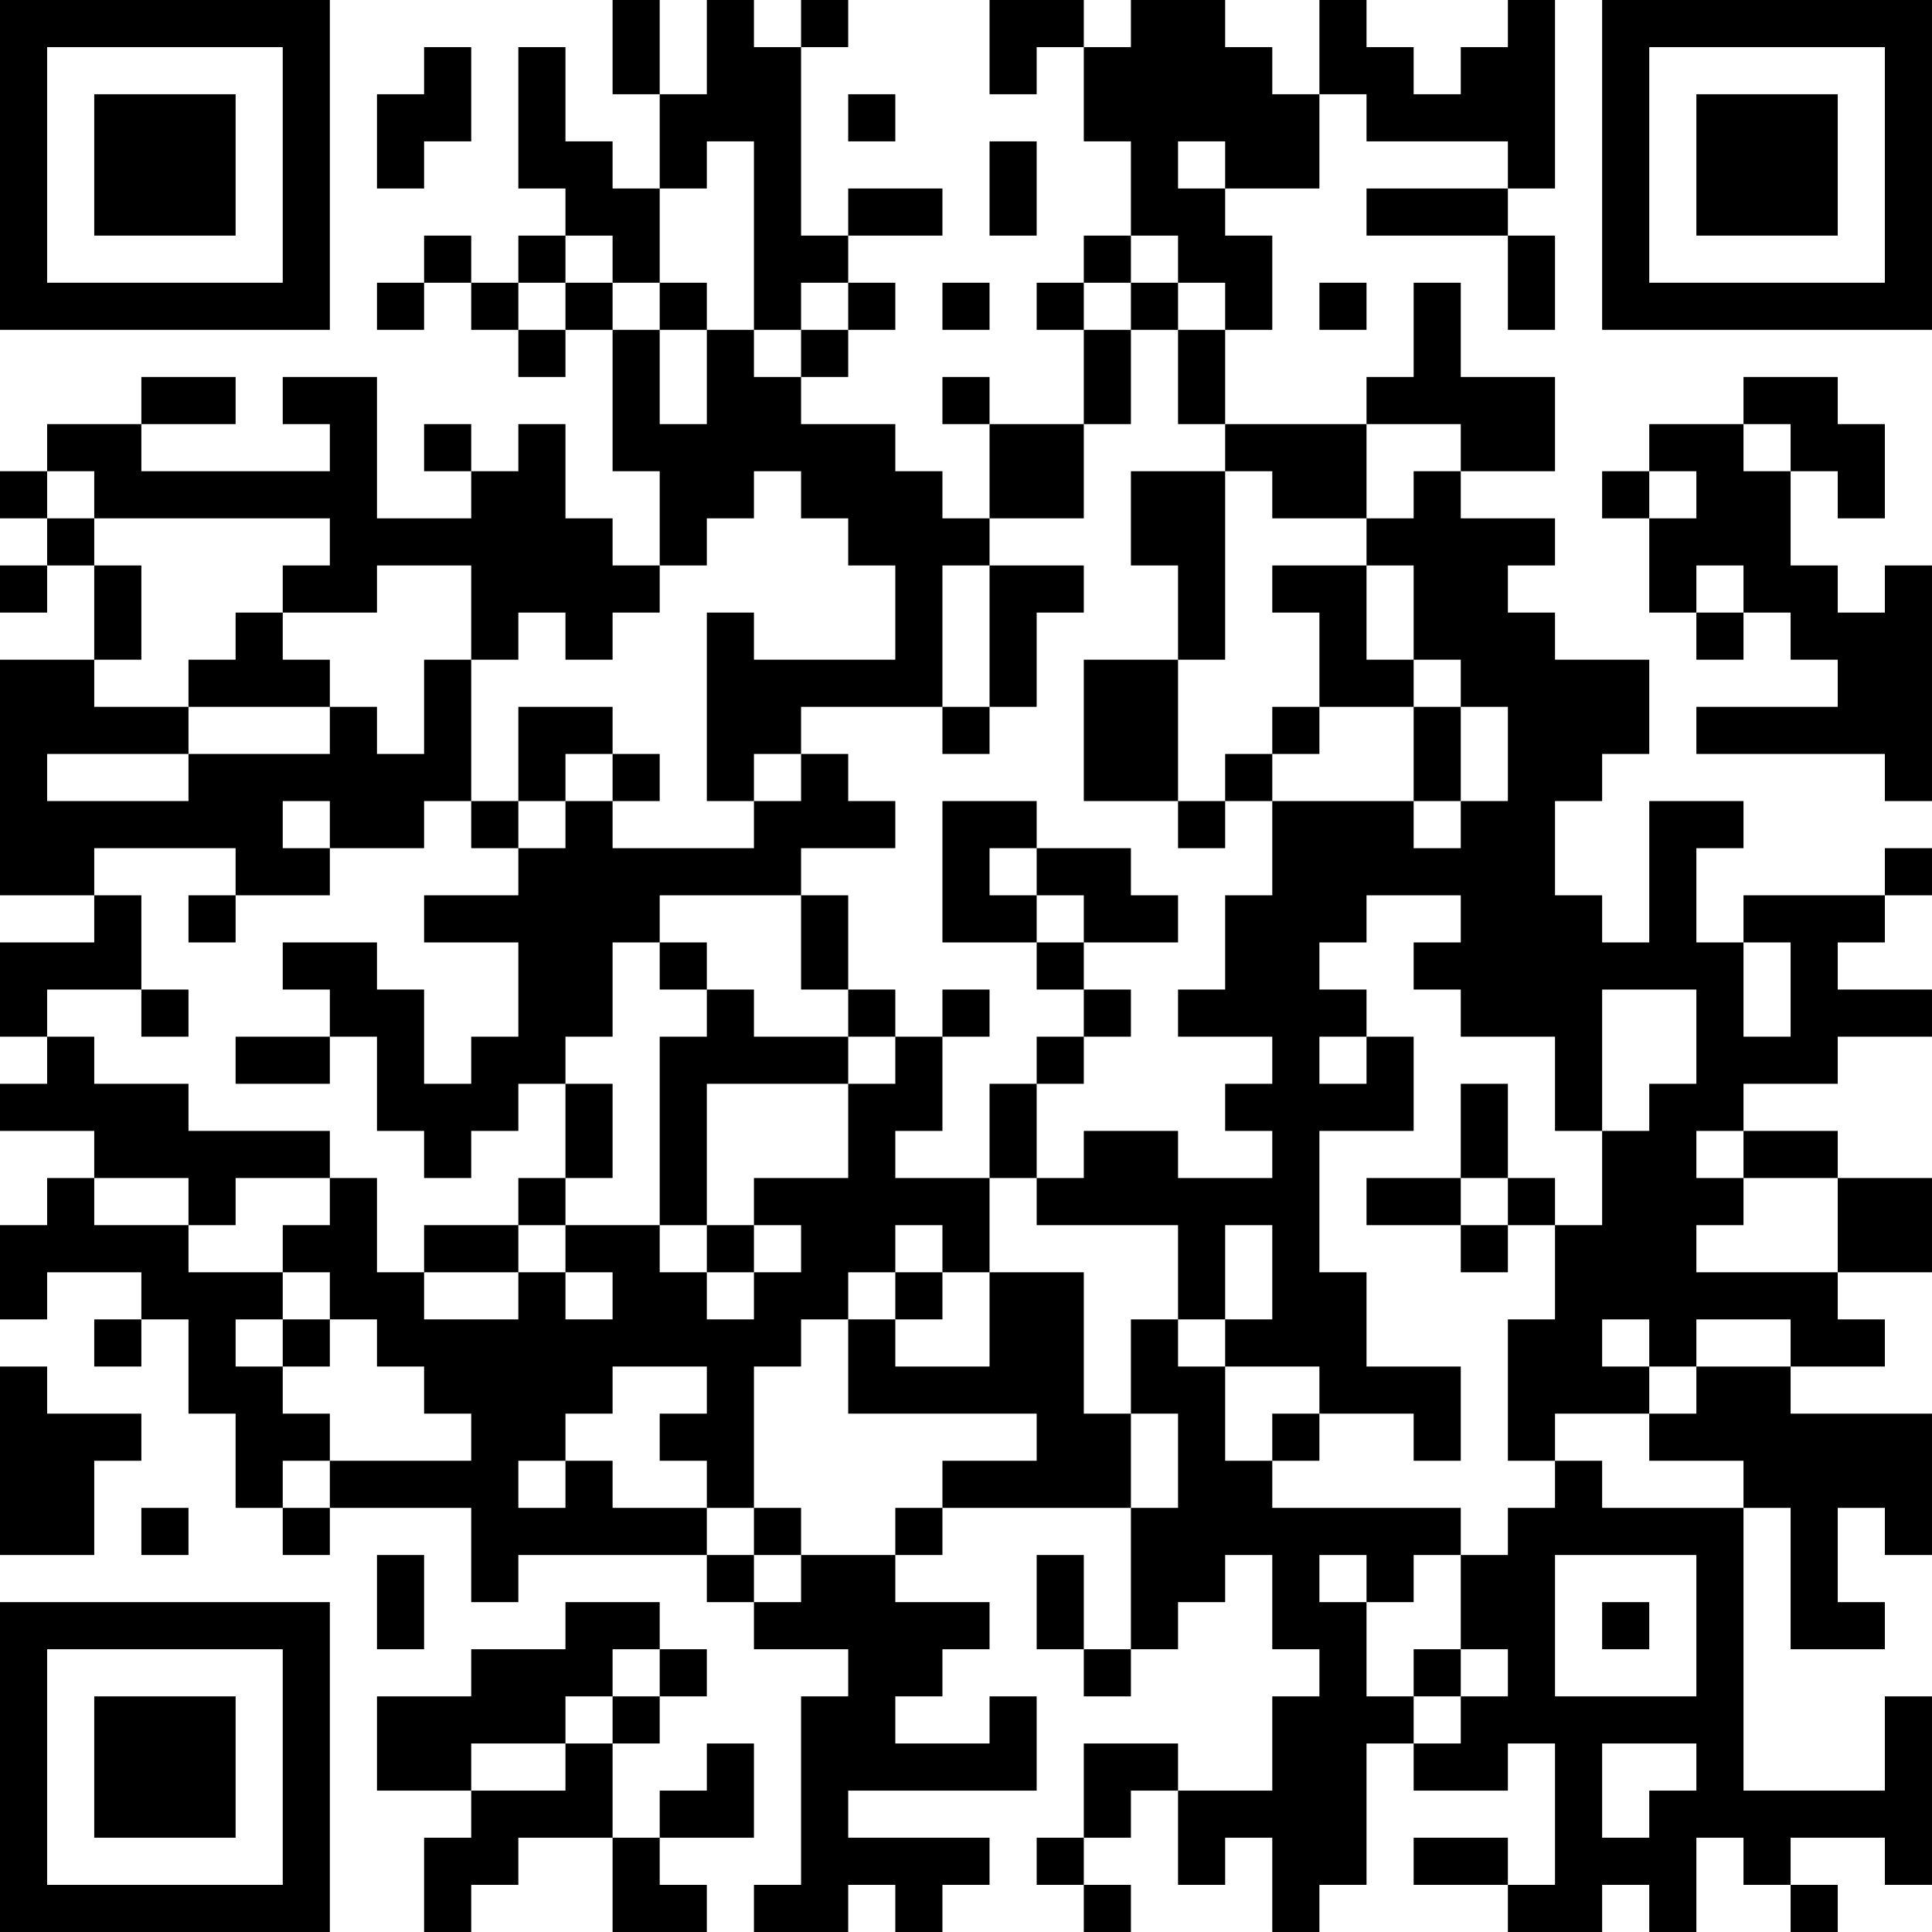 <?xml version="1.0" encoding="UTF-8"?>
<svg xmlns="http://www.w3.org/2000/svg" version="1.1" width="200" height="200" viewBox="0 0 200 200"><rect x="0" y="0" width="200" height="200" fill="#ffffff"/><g transform="scale(4.878)"><g transform="translate(0,0)"><path fill-rule="evenodd" d="M13 0L13 2L14 2L14 4L13 4L13 3L12 3L12 1L11 1L11 4L12 4L12 5L11 5L11 6L10 6L10 5L9 5L9 6L8 6L8 7L9 7L9 6L10 6L10 7L11 7L11 8L12 8L12 7L13 7L13 10L14 10L14 12L13 12L13 11L12 11L12 9L11 9L11 10L10 10L10 9L9 9L9 10L10 10L10 11L8 11L8 8L6 8L6 9L7 9L7 10L3 10L3 9L5 9L5 8L3 8L3 9L1 9L1 10L0 10L0 11L1 11L1 12L0 12L0 13L1 13L1 12L2 12L2 14L0 14L0 19L2 19L2 20L0 20L0 22L1 22L1 23L0 23L0 24L2 24L2 25L1 25L1 26L0 26L0 28L1 28L1 27L3 27L3 28L2 28L2 29L3 29L3 28L4 28L4 30L5 30L5 32L6 32L6 33L7 33L7 32L10 32L10 34L11 34L11 33L15 33L15 34L16 34L16 35L18 35L18 36L17 36L17 40L16 40L16 41L18 41L18 40L19 40L19 41L20 41L20 40L21 40L21 39L18 39L18 38L22 38L22 36L21 36L21 37L19 37L19 36L20 36L20 35L21 35L21 34L19 34L19 33L20 33L20 32L24 32L24 35L23 35L23 33L22 33L22 35L23 35L23 36L24 36L24 35L25 35L25 34L26 34L26 33L27 33L27 35L28 35L28 36L27 36L27 38L25 38L25 37L23 37L23 39L22 39L22 40L23 40L23 41L24 41L24 40L23 40L23 39L24 39L24 38L25 38L25 40L26 40L26 39L27 39L27 41L28 41L28 40L29 40L29 37L30 37L30 38L32 38L32 37L33 37L33 40L32 40L32 39L30 39L30 40L32 40L32 41L34 41L34 40L35 40L35 41L36 41L36 39L37 39L37 40L38 40L38 41L39 41L39 40L38 40L38 39L40 39L40 40L41 40L41 36L40 36L40 38L37 38L37 32L38 32L38 35L40 35L40 34L39 34L39 32L40 32L40 33L41 33L41 30L38 30L38 29L40 29L40 28L39 28L39 27L41 27L41 25L39 25L39 24L37 24L37 23L39 23L39 22L41 22L41 21L39 21L39 20L40 20L40 19L41 19L41 18L40 18L40 19L37 19L37 20L36 20L36 18L37 18L37 17L35 17L35 20L34 20L34 19L33 19L33 17L34 17L34 16L35 16L35 14L33 14L33 13L32 13L32 12L33 12L33 11L31 11L31 10L33 10L33 8L31 8L31 6L30 6L30 8L29 8L29 9L26 9L26 7L27 7L27 5L26 5L26 4L28 4L28 2L29 2L29 3L32 3L32 4L29 4L29 5L32 5L32 7L33 7L33 5L32 5L32 4L33 4L33 0L32 0L32 1L31 1L31 2L30 2L30 1L29 1L29 0L28 0L28 2L27 2L27 1L26 1L26 0L24 0L24 1L23 1L23 0L21 0L21 2L22 2L22 1L23 1L23 3L24 3L24 5L23 5L23 6L22 6L22 7L23 7L23 9L21 9L21 8L20 8L20 9L21 9L21 11L20 11L20 10L19 10L19 9L17 9L17 8L18 8L18 7L19 7L19 6L18 6L18 5L20 5L20 4L18 4L18 5L17 5L17 1L18 1L18 0L17 0L17 1L16 1L16 0L15 0L15 2L14 2L14 0ZM9 1L9 2L8 2L8 4L9 4L9 3L10 3L10 1ZM18 2L18 3L19 3L19 2ZM15 3L15 4L14 4L14 6L13 6L13 5L12 5L12 6L11 6L11 7L12 7L12 6L13 6L13 7L14 7L14 9L15 9L15 7L16 7L16 8L17 8L17 7L18 7L18 6L17 6L17 7L16 7L16 3ZM21 3L21 5L22 5L22 3ZM25 3L25 4L26 4L26 3ZM24 5L24 6L23 6L23 7L24 7L24 9L23 9L23 11L21 11L21 12L20 12L20 15L17 15L17 16L16 16L16 17L15 17L15 13L16 13L16 14L19 14L19 12L18 12L18 11L17 11L17 10L16 10L16 11L15 11L15 12L14 12L14 13L13 13L13 14L12 14L12 13L11 13L11 14L10 14L10 12L8 12L8 13L6 13L6 12L7 12L7 11L2 11L2 10L1 10L1 11L2 11L2 12L3 12L3 14L2 14L2 15L4 15L4 16L1 16L1 17L4 17L4 16L7 16L7 15L8 15L8 16L9 16L9 14L10 14L10 17L9 17L9 18L7 18L7 17L6 17L6 18L7 18L7 19L5 19L5 18L2 18L2 19L3 19L3 21L1 21L1 22L2 22L2 23L4 23L4 24L7 24L7 25L5 25L5 26L4 26L4 25L2 25L2 26L4 26L4 27L6 27L6 28L5 28L5 29L6 29L6 30L7 30L7 31L6 31L6 32L7 32L7 31L10 31L10 30L9 30L9 29L8 29L8 28L7 28L7 27L6 27L6 26L7 26L7 25L8 25L8 27L9 27L9 28L11 28L11 27L12 27L12 28L13 28L13 27L12 27L12 26L14 26L14 27L15 27L15 28L16 28L16 27L17 27L17 26L16 26L16 25L18 25L18 23L19 23L19 22L20 22L20 24L19 24L19 25L21 25L21 27L20 27L20 26L19 26L19 27L18 27L18 28L17 28L17 29L16 29L16 32L15 32L15 31L14 31L14 30L15 30L15 29L13 29L13 30L12 30L12 31L11 31L11 32L12 32L12 31L13 31L13 32L15 32L15 33L16 33L16 34L17 34L17 33L19 33L19 32L20 32L20 31L22 31L22 30L18 30L18 28L19 28L19 29L21 29L21 27L23 27L23 30L24 30L24 32L25 32L25 30L24 30L24 28L25 28L25 29L26 29L26 31L27 31L27 32L31 32L31 33L30 33L30 34L29 34L29 33L28 33L28 34L29 34L29 36L30 36L30 37L31 37L31 36L32 36L32 35L31 35L31 33L32 33L32 32L33 32L33 31L34 31L34 32L37 32L37 31L35 31L35 30L36 30L36 29L38 29L38 28L36 28L36 29L35 29L35 28L34 28L34 29L35 29L35 30L33 30L33 31L32 31L32 28L33 28L33 26L34 26L34 24L35 24L35 23L36 23L36 21L34 21L34 24L33 24L33 22L31 22L31 21L30 21L30 20L31 20L31 19L29 19L29 20L28 20L28 21L29 21L29 22L28 22L28 23L29 23L29 22L30 22L30 24L28 24L28 27L29 27L29 29L31 29L31 31L30 31L30 30L28 30L28 29L26 29L26 28L27 28L27 26L26 26L26 28L25 28L25 26L22 26L22 25L23 25L23 24L25 24L25 25L27 25L27 24L26 24L26 23L27 23L27 22L25 22L25 21L26 21L26 19L27 19L27 17L30 17L30 18L31 18L31 17L32 17L32 15L31 15L31 14L30 14L30 12L29 12L29 11L30 11L30 10L31 10L31 9L29 9L29 11L27 11L27 10L26 10L26 9L25 9L25 7L26 7L26 6L25 6L25 5ZM14 6L14 7L15 7L15 6ZM20 6L20 7L21 7L21 6ZM24 6L24 7L25 7L25 6ZM28 6L28 7L29 7L29 6ZM37 8L37 9L35 9L35 10L34 10L34 11L35 11L35 13L36 13L36 14L37 14L37 13L38 13L38 14L39 14L39 15L36 15L36 16L40 16L40 17L41 17L41 12L40 12L40 13L39 13L39 12L38 12L38 10L39 10L39 11L40 11L40 9L39 9L39 8ZM37 9L37 10L38 10L38 9ZM24 10L24 12L25 12L25 14L23 14L23 17L25 17L25 18L26 18L26 17L27 17L27 16L28 16L28 15L30 15L30 17L31 17L31 15L30 15L30 14L29 14L29 12L27 12L27 13L28 13L28 15L27 15L27 16L26 16L26 17L25 17L25 14L26 14L26 10ZM35 10L35 11L36 11L36 10ZM21 12L21 15L20 15L20 16L21 16L21 15L22 15L22 13L23 13L23 12ZM36 12L36 13L37 13L37 12ZM5 13L5 14L4 14L4 15L7 15L7 14L6 14L6 13ZM11 15L11 17L10 17L10 18L11 18L11 19L9 19L9 20L11 20L11 22L10 22L10 23L9 23L9 21L8 21L8 20L6 20L6 21L7 21L7 22L5 22L5 23L7 23L7 22L8 22L8 24L9 24L9 25L10 25L10 24L11 24L11 23L12 23L12 25L11 25L11 26L9 26L9 27L11 27L11 26L12 26L12 25L13 25L13 23L12 23L12 22L13 22L13 20L14 20L14 21L15 21L15 22L14 22L14 26L15 26L15 27L16 27L16 26L15 26L15 23L18 23L18 22L19 22L19 21L18 21L18 19L17 19L17 18L19 18L19 17L18 17L18 16L17 16L17 17L16 17L16 18L13 18L13 17L14 17L14 16L13 16L13 15ZM12 16L12 17L11 17L11 18L12 18L12 17L13 17L13 16ZM20 17L20 20L22 20L22 21L23 21L23 22L22 22L22 23L21 23L21 25L22 25L22 23L23 23L23 22L24 22L24 21L23 21L23 20L25 20L25 19L24 19L24 18L22 18L22 17ZM21 18L21 19L22 19L22 20L23 20L23 19L22 19L22 18ZM4 19L4 20L5 20L5 19ZM14 19L14 20L15 20L15 21L16 21L16 22L18 22L18 21L17 21L17 19ZM37 20L37 22L38 22L38 20ZM3 21L3 22L4 22L4 21ZM20 21L20 22L21 22L21 21ZM31 23L31 25L29 25L29 26L31 26L31 27L32 27L32 26L33 26L33 25L32 25L32 23ZM36 24L36 25L37 25L37 26L36 26L36 27L39 27L39 25L37 25L37 24ZM31 25L31 26L32 26L32 25ZM19 27L19 28L20 28L20 27ZM6 28L6 29L7 29L7 28ZM0 29L0 33L2 33L2 31L3 31L3 30L1 30L1 29ZM27 30L27 31L28 31L28 30ZM3 32L3 33L4 33L4 32ZM16 32L16 33L17 33L17 32ZM8 33L8 35L9 35L9 33ZM33 33L33 36L36 36L36 33ZM12 34L12 35L10 35L10 36L8 36L8 38L10 38L10 39L9 39L9 41L10 41L10 40L11 40L11 39L13 39L13 41L15 41L15 40L14 40L14 39L16 39L16 37L15 37L15 38L14 38L14 39L13 39L13 37L14 37L14 36L15 36L15 35L14 35L14 34ZM34 34L34 35L35 35L35 34ZM13 35L13 36L12 36L12 37L10 37L10 38L12 38L12 37L13 37L13 36L14 36L14 35ZM30 35L30 36L31 36L31 35ZM34 37L34 39L35 39L35 38L36 38L36 37ZM0 0L0 7L7 7L7 0ZM1 1L1 6L6 6L6 1ZM2 2L2 5L5 5L5 2ZM34 0L34 7L41 7L41 0ZM35 1L35 6L40 6L40 1ZM36 2L36 5L39 5L39 2ZM0 34L0 41L7 41L7 34ZM1 35L1 40L6 40L6 35ZM2 36L2 39L5 39L5 36Z" fill="#000000"/></g></g></svg>
